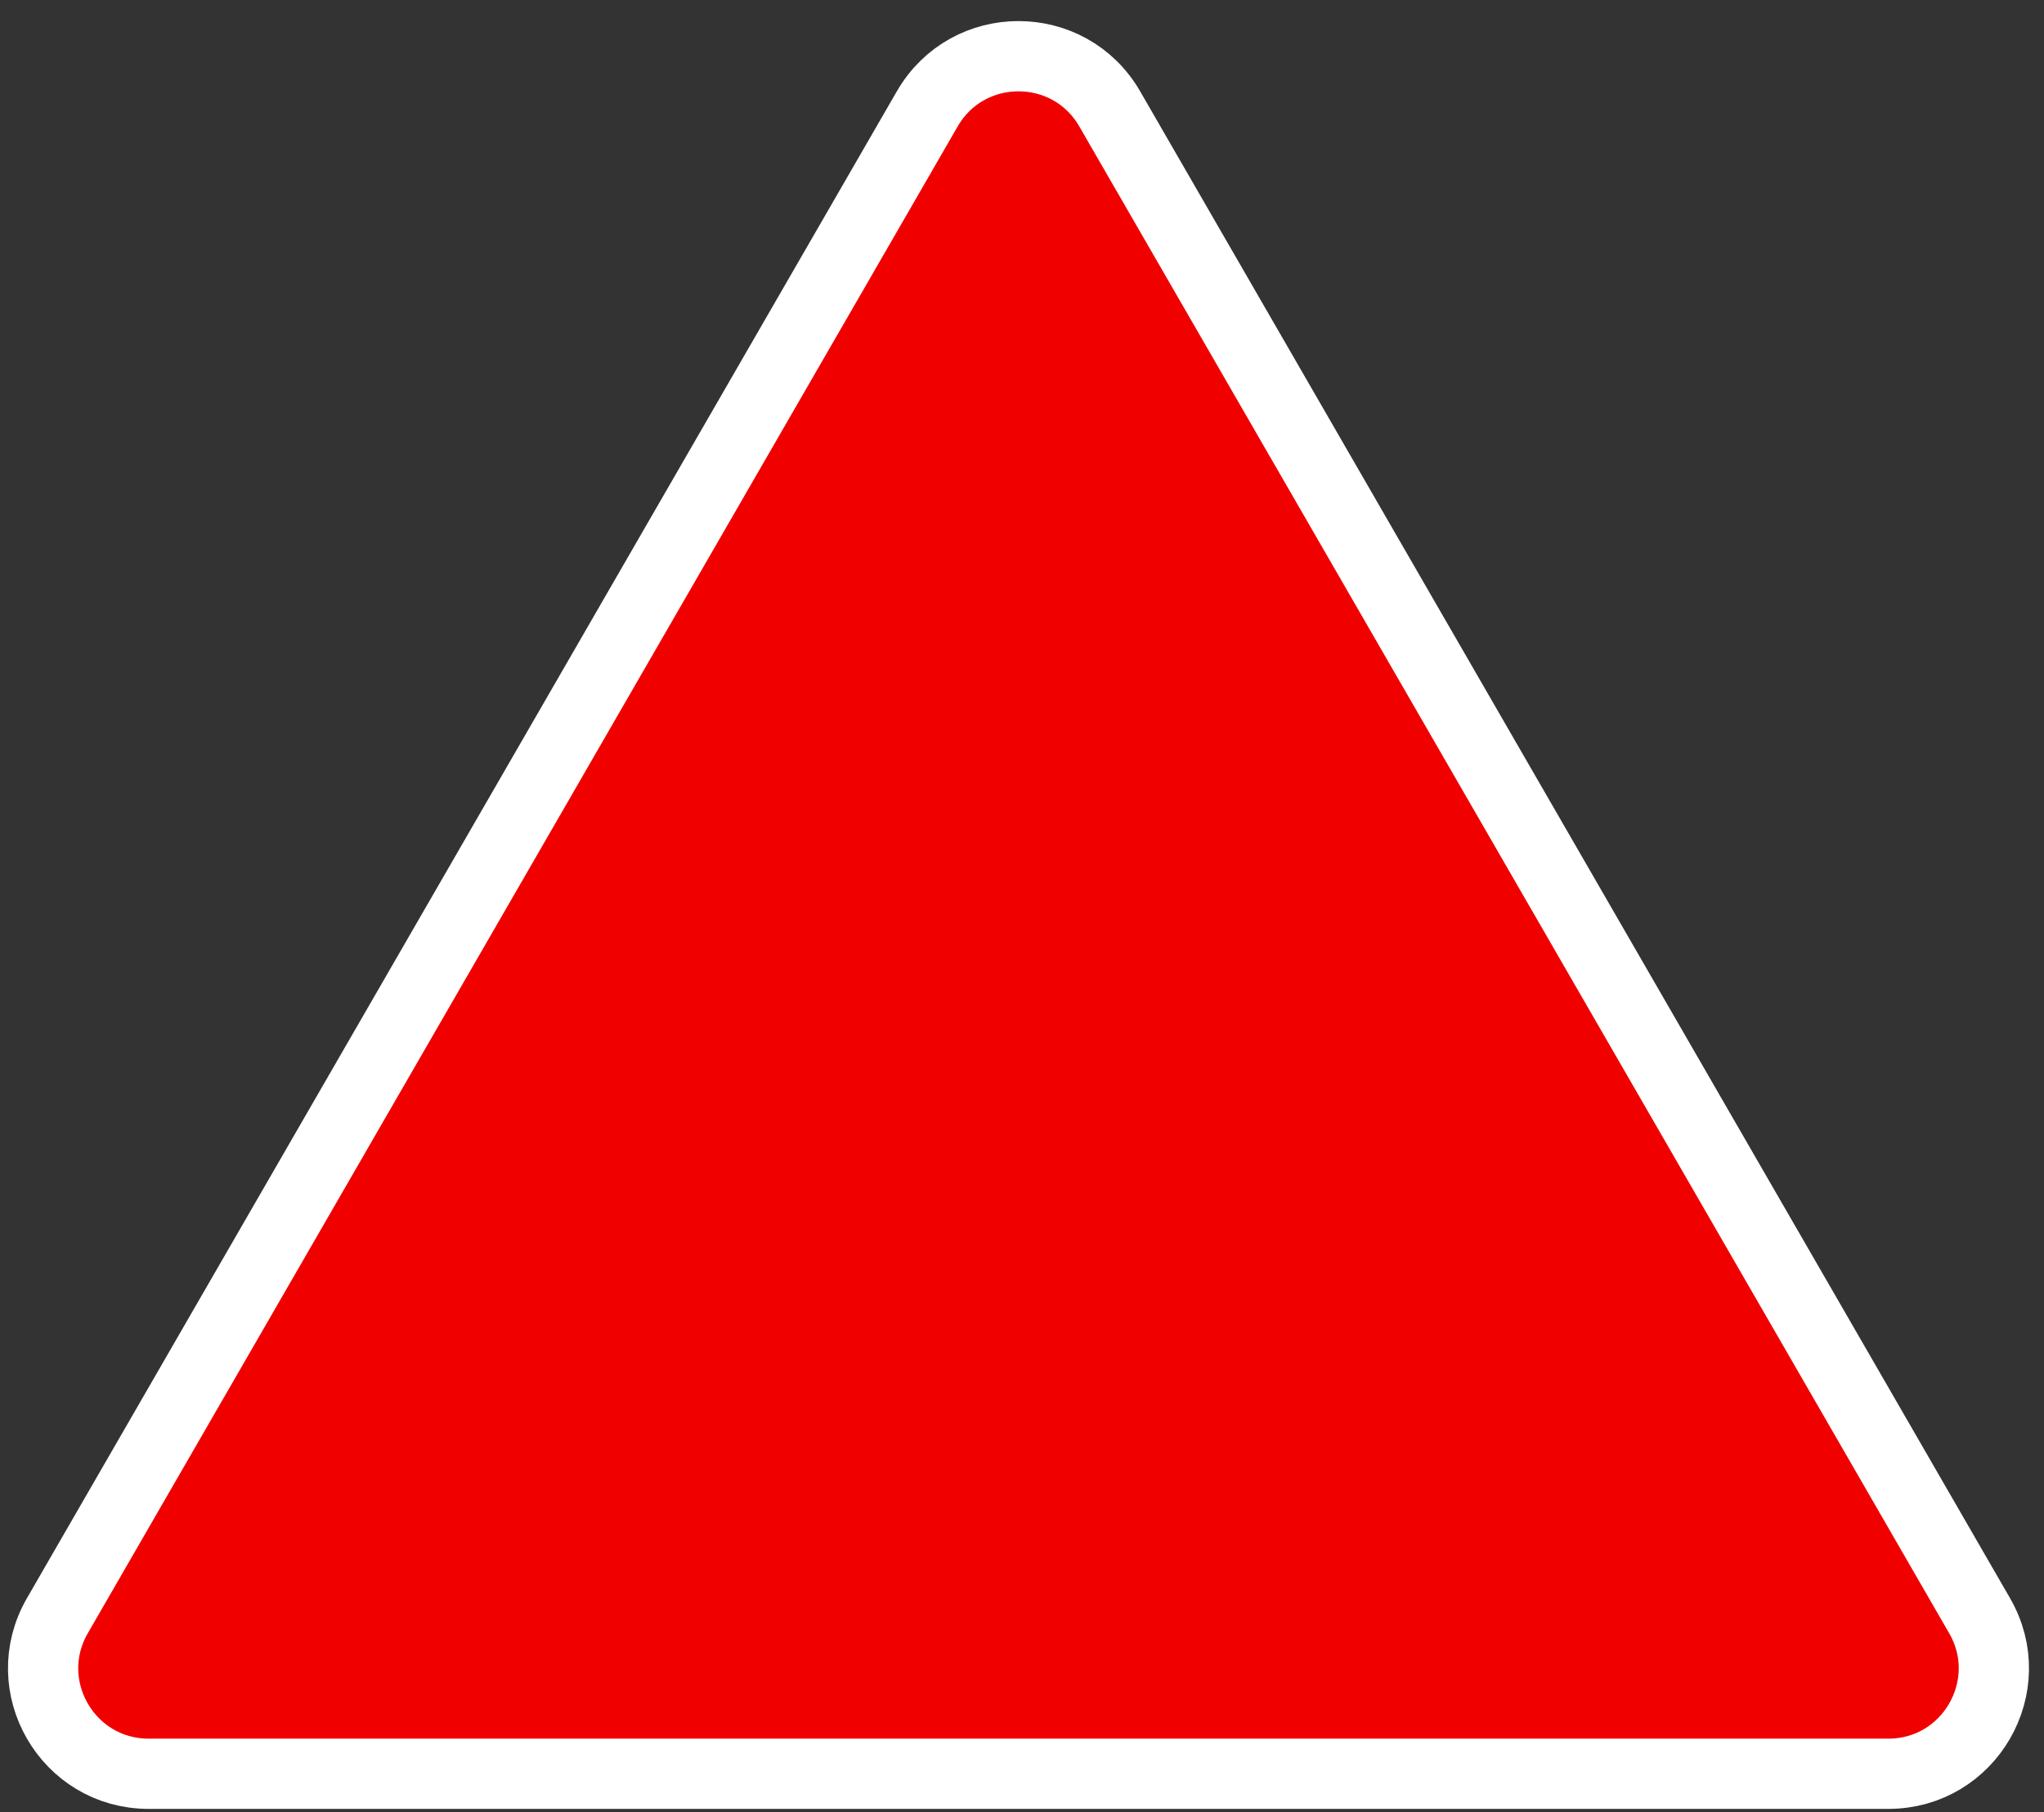 <svg width="291" height="258" viewBox="0 0 291 258" fill="none" xmlns="http://www.w3.org/2000/svg">
<rect x="0" y="0" width="291" height="258" fill="#333333" stroke="none"/>
<path d="M132.01 15.5C137.783 5.5 152.217 5.5 157.99 15.5L281.832 230C287.605 240 280.389 252.5 268.842 252.5H21.158C9.611 252.5 2.395 240 8.168 230L132.01 15.5Z" fill="#F10000" stroke="white" stroke-width="10"/>
</svg>
